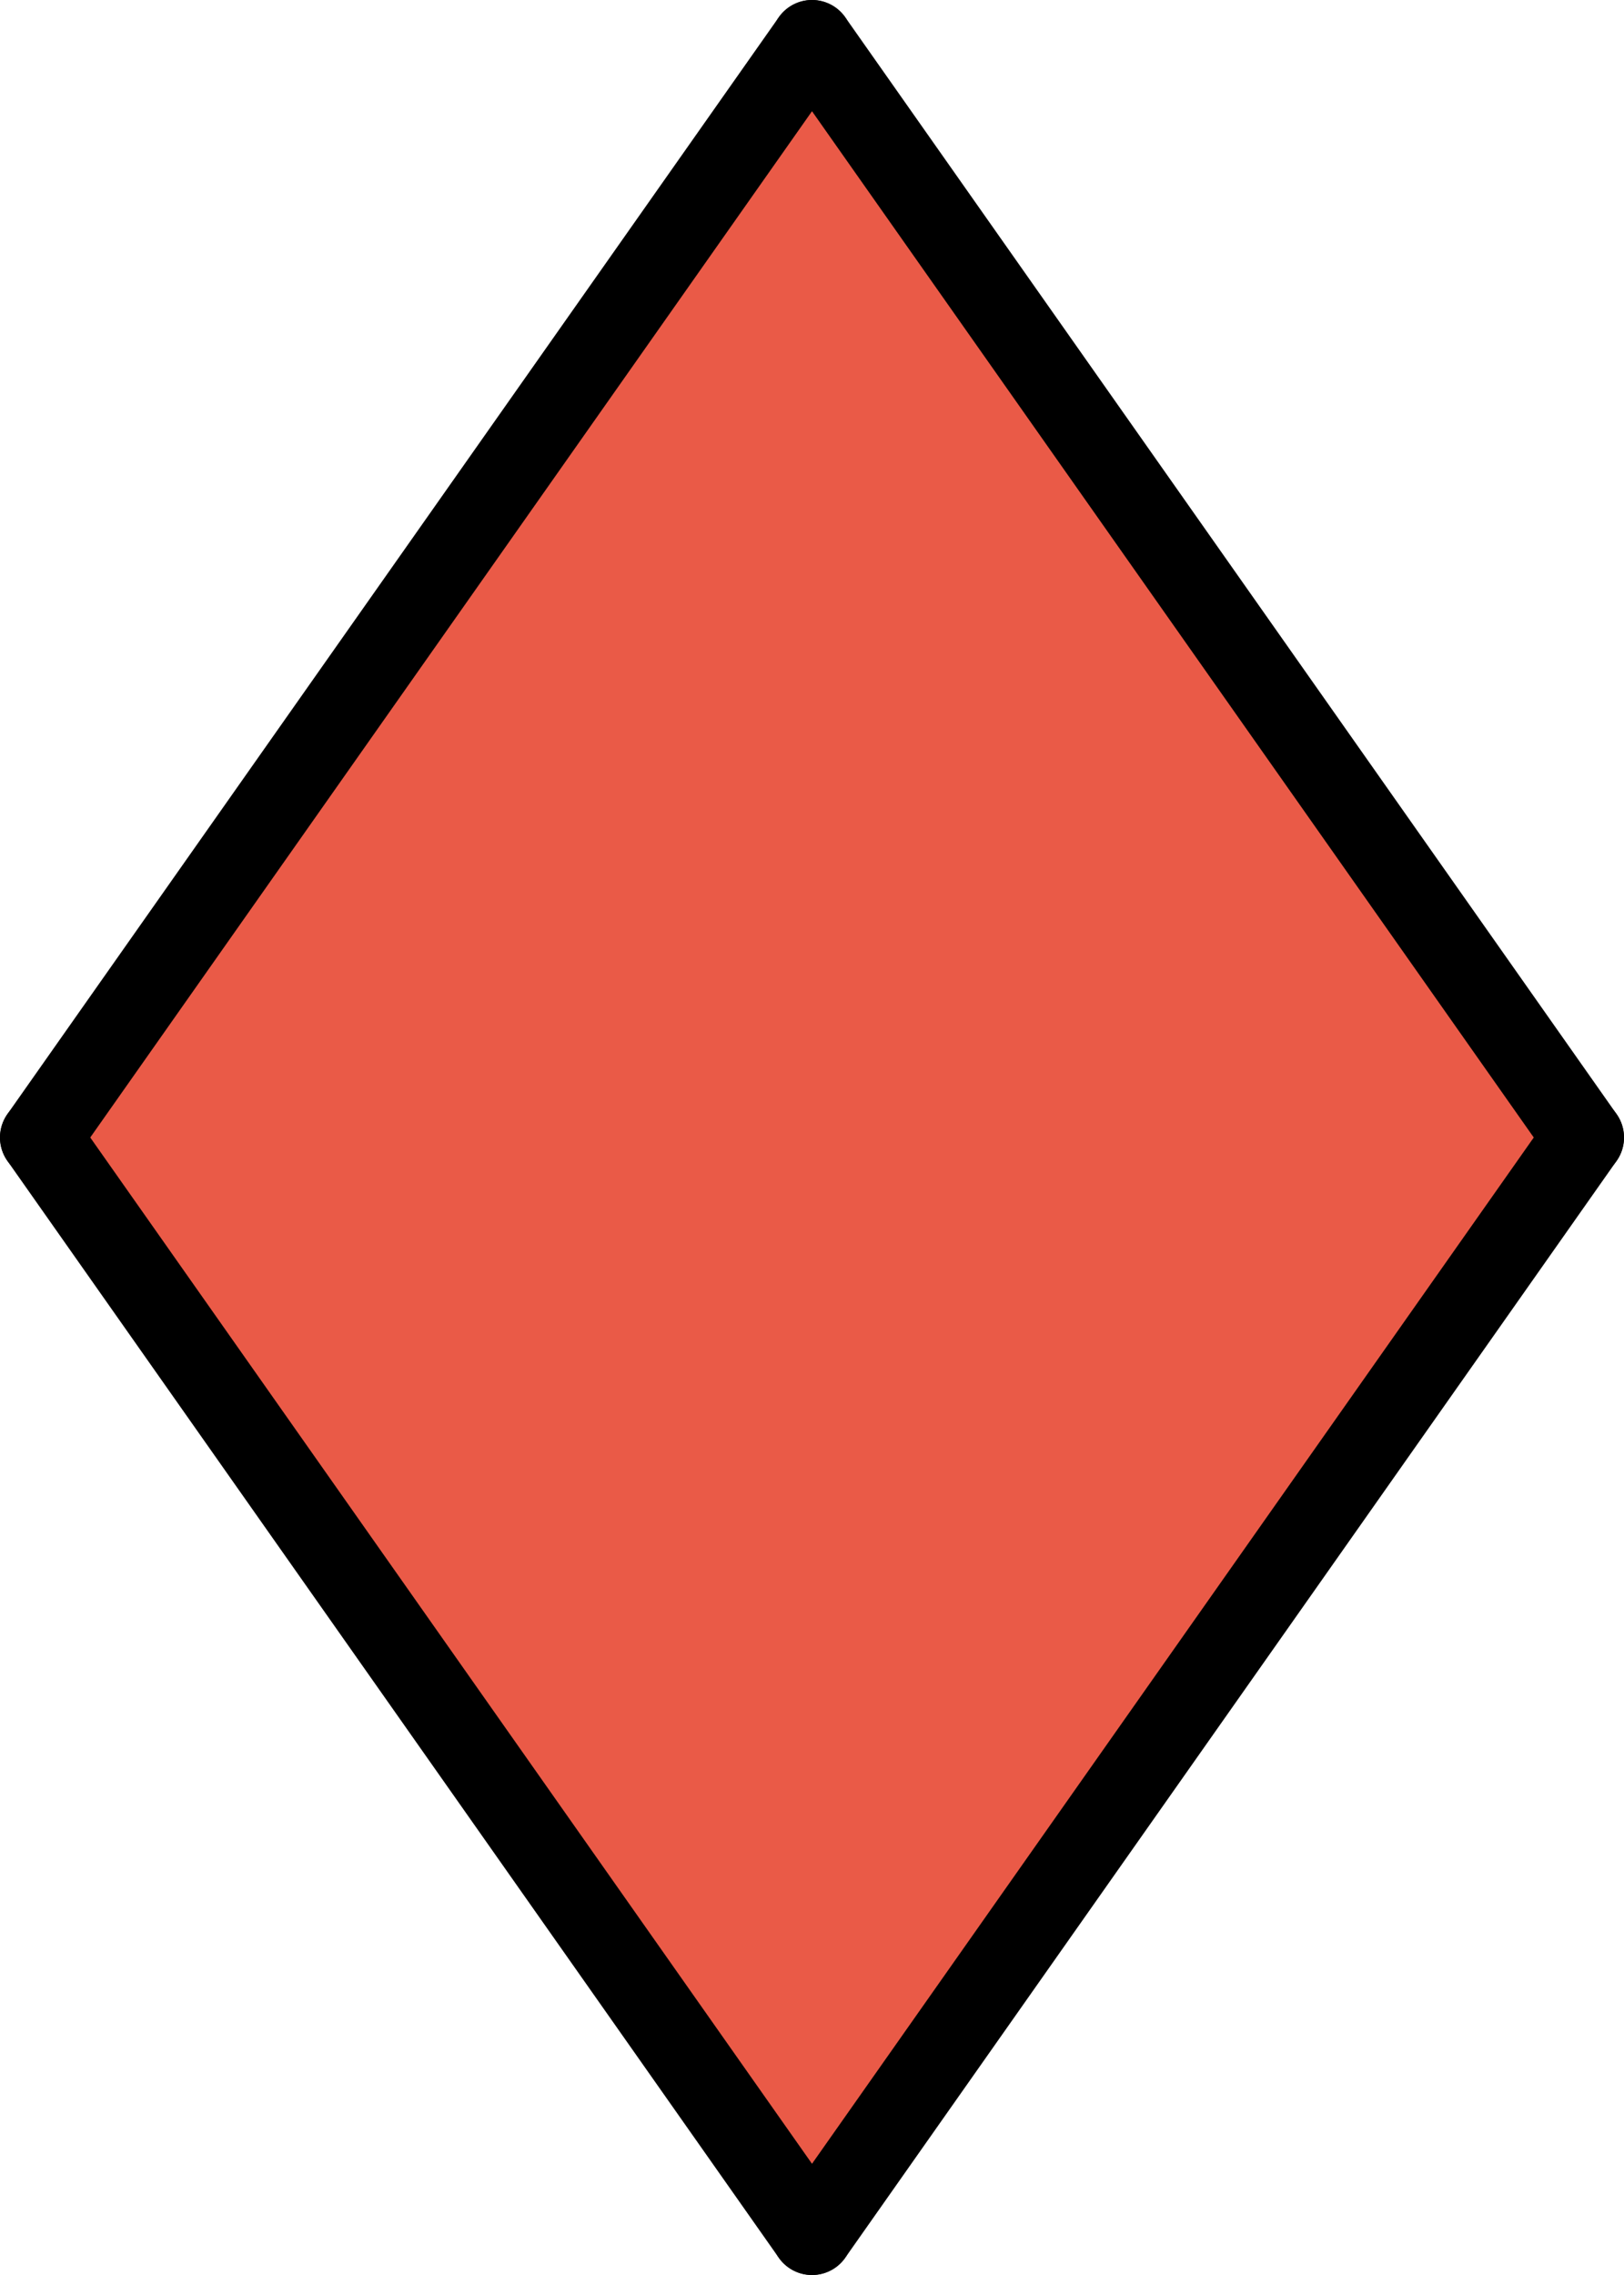 <?xml version="1.0" encoding="UTF-8" standalone="no"?>
<svg
   id="emoji"
   viewBox="0 0 40 56"
   version="1.1"
   sodipodi:docname="2666.svg"
   width="40"
   height="56"
   xmlns:inkscape="http://www.inkscape.org/namespaces/inkscape"
   xmlns:sodipodi="http://sodipodi.sourceforge.net/DTD/sodipodi-0.dtd"
   xmlns="http://www.w3.org/2000/svg"
   xmlns:svg="http://www.w3.org/2000/svg">
  <defs
     id="defs4" />
  <sodipodi:namedview
     id="namedview4"
     pagecolor="#ffffff"
     bordercolor="#000000"
     borderopacity="0.25"
     inkscape:showpageshadow="2"
     inkscape:pageopacity="0.0"
     inkscape:pagecheckerboard="0"
     inkscape:deskcolor="#d1d1d1" />
  <g
     id="color"
     transform="translate(-16,-8)">
    <polygon
       fill="#ea5a47"
       points="17,36 36,9 55,36 36,63 "
       id="polygon1" />
  </g>
  <g
     id="line"
     transform="translate(-16,-8)">
    <line
       x1="17"
       x2="36"
       y1="36"
       y2="63"
       fill="none"
       stroke="#000000"
       stroke-linecap="round"
       stroke-linejoin="round"
       stroke-width="2"
       id="line1" />
    <line
       x1="36"
       x2="55"
       y1="63"
       y2="36"
       fill="none"
       stroke="#000000"
       stroke-linecap="round"
       stroke-linejoin="round"
       stroke-width="2"
       id="line2" />
    <line
       x1="17"
       x2="36"
       y1="36"
       y2="9"
       fill="none"
       stroke="#000000"
       stroke-linecap="round"
       stroke-linejoin="round"
       stroke-width="2"
       id="line3" />
    <line
       x1="36"
       x2="55"
       y1="9"
       y2="36"
       fill="none"
       stroke="#000000"
       stroke-linecap="round"
       stroke-linejoin="round"
       stroke-width="2"
       id="line4" />
  </g>
</svg>
